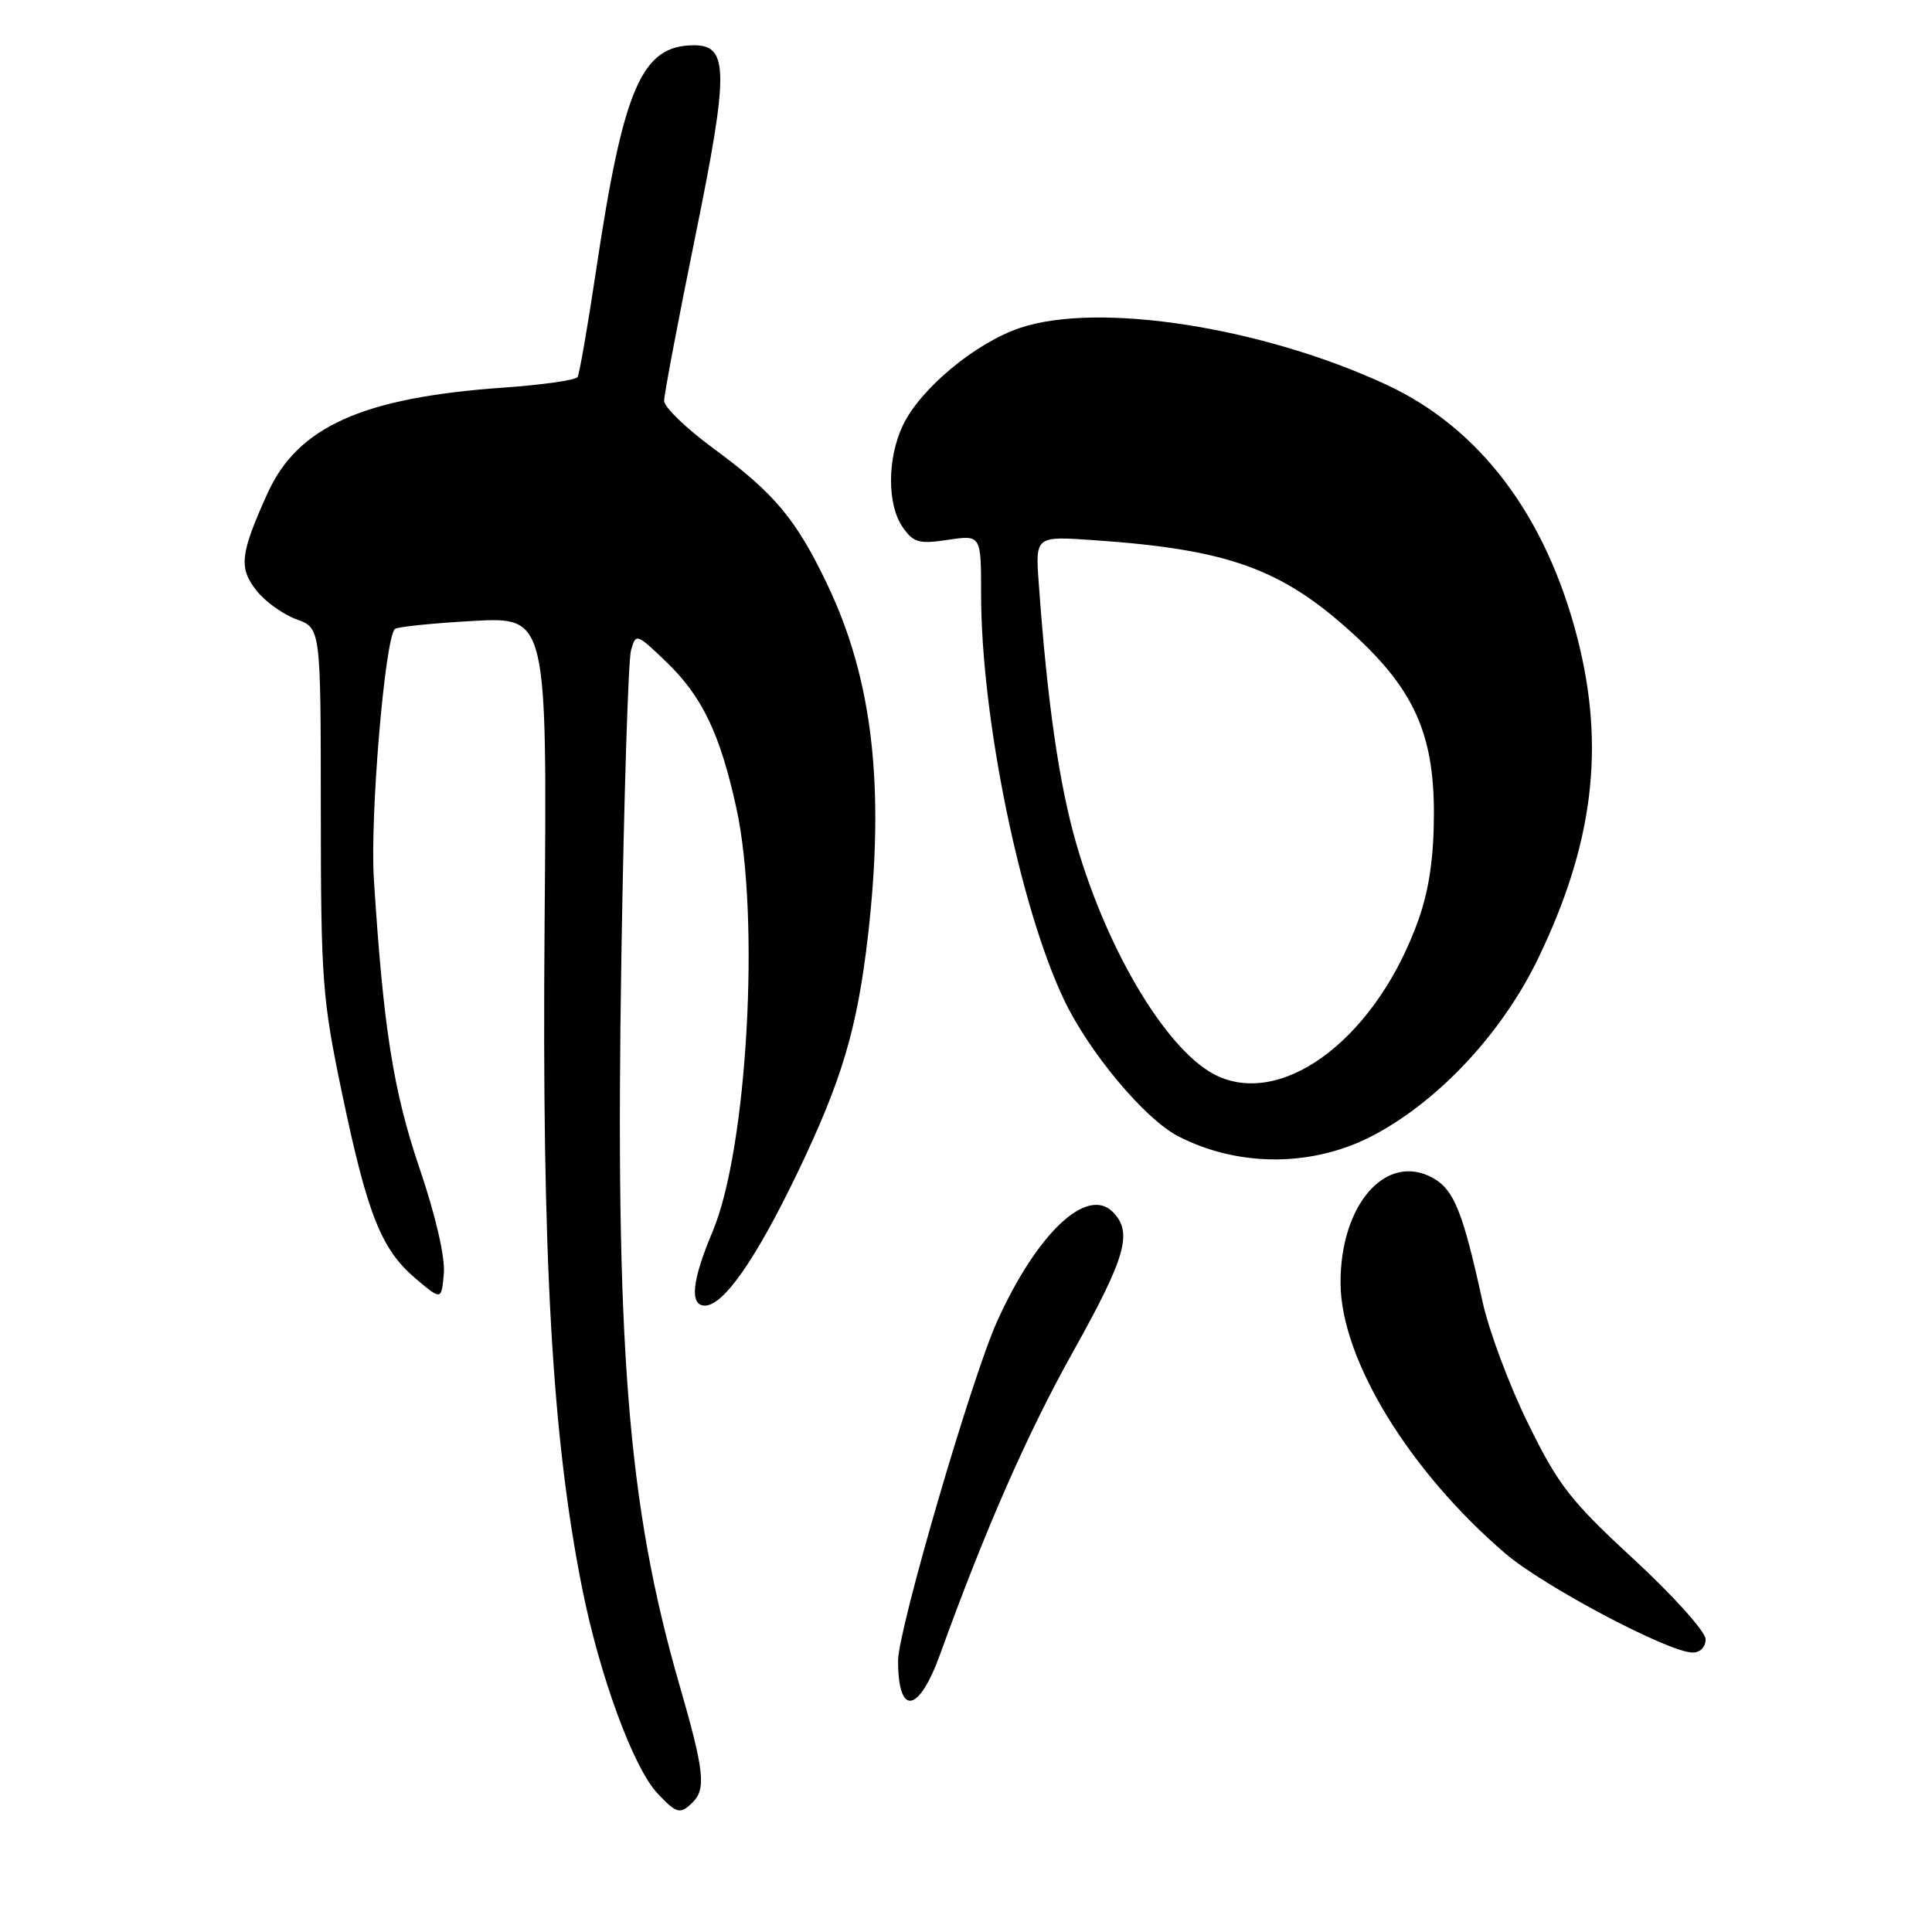 <?xml version="1.0" encoding="UTF-8" standalone="no"?>
<!DOCTYPE svg PUBLIC "-//W3C//DTD SVG 1.1//EN" "http://www.w3.org/Graphics/SVG/1.1/DTD/svg11.dtd" >
<svg xmlns="http://www.w3.org/2000/svg" xmlns:xlink="http://www.w3.org/1999/xlink" version="1.1" viewBox="0 0 256 256">
 <g >
 <path fill="currentColor"
d=" M 91.80 238.80 C 93.58 237.02 93.30 234.57 90.01 223.19 C 83.16 199.44 81.49 178.43 82.34 126.50 C 82.68 105.60 83.25 87.46 83.61 86.18 C 84.26 83.89 84.33 83.91 88.26 87.68 C 93.04 92.26 95.42 97.23 97.58 107.11 C 100.75 121.62 99.03 152.24 94.43 163.17 C 91.68 169.69 91.34 173.00 93.41 173.00 C 95.87 173.00 100.16 166.85 105.62 155.50 C 111.56 143.15 113.58 136.37 115.01 124.00 C 117.27 104.29 115.64 90.07 109.66 77.53 C 105.50 68.79 102.62 65.35 94.44 59.35 C 90.90 56.74 88.00 53.94 88.00 53.11 C 88.00 52.28 89.86 42.45 92.14 31.27 C 96.58 9.48 96.56 6.00 91.96 6.00 C 85.03 6.00 82.61 11.56 78.98 35.86 C 77.88 43.21 76.78 49.55 76.53 49.96 C 76.27 50.37 71.86 51.00 66.72 51.36 C 48.08 52.67 39.47 56.52 35.47 65.32 C 31.82 73.38 31.61 75.23 33.97 78.24 C 35.12 79.70 37.51 81.42 39.28 82.06 C 42.50 83.22 42.50 83.22 42.51 107.36 C 42.52 129.99 42.70 132.34 45.35 145.00 C 48.70 160.99 50.53 165.58 55.10 169.44 C 58.50 172.31 58.50 172.31 58.81 168.73 C 58.99 166.56 57.73 161.10 55.60 154.83 C 52.11 144.56 50.80 136.24 49.54 116.50 C 49.01 108.24 50.99 84.68 52.32 83.35 C 52.61 83.06 57.27 82.58 62.67 82.28 C 72.50 81.74 72.50 81.74 72.16 122.56 C 71.80 166.68 73.14 190.43 77.14 210.46 C 79.45 222.04 83.92 234.22 87.11 237.62 C 89.67 240.34 90.14 240.46 91.80 238.80 Z  M 124.58 219.17 C 130.55 202.65 136.14 189.93 142.13 179.21 C 149.20 166.56 150.14 163.28 147.44 160.58 C 144.01 157.16 137.40 163.42 132.13 175.07 C 128.75 182.54 119.00 215.95 119.00 220.05 C 119.00 227.47 121.74 227.04 124.58 219.17 Z  M 226.00 217.20 C 226.00 216.21 221.74 211.47 216.52 206.64 C 208.12 198.89 206.51 196.84 202.51 188.69 C 200.02 183.64 197.29 176.35 196.45 172.50 C 193.85 160.60 192.67 157.66 189.89 156.10 C 183.67 152.63 177.55 159.62 177.63 170.10 C 177.71 180.18 186.75 194.96 199.48 205.86 C 204.55 210.19 221.01 218.91 224.25 218.97 C 225.28 218.99 226.00 218.26 226.00 217.20 Z  M 182.20 150.32 C 190.85 145.67 199.11 136.75 203.81 127.00 C 211.13 111.84 212.71 99.01 209.03 84.61 C 204.88 68.38 196.11 56.73 183.72 50.98 C 167.26 43.34 145.62 39.97 135.22 43.43 C 129.29 45.40 121.94 51.50 119.63 56.37 C 117.55 60.76 117.54 66.90 119.62 69.87 C 121.05 71.91 121.78 72.11 125.62 71.53 C 130.00 70.88 130.00 70.88 130.00 78.71 C 130.00 95.07 135.15 120.23 141.00 132.50 C 144.31 139.44 151.70 148.28 156.10 150.55 C 164.19 154.73 174.18 154.65 182.20 150.32 Z  M 161.42 142.62 C 154.97 139.73 146.86 126.45 142.63 111.85 C 140.34 103.96 138.77 93.06 137.64 77.27 C 137.19 71.04 137.19 71.04 144.85 71.57 C 162.76 72.79 169.84 75.35 179.29 83.98 C 187.33 91.33 190.00 97.25 190.00 107.72 C 190.00 113.48 189.38 117.80 188.00 121.74 C 182.60 137.10 170.43 146.66 161.42 142.62 Z "/>
</g>
</svg>